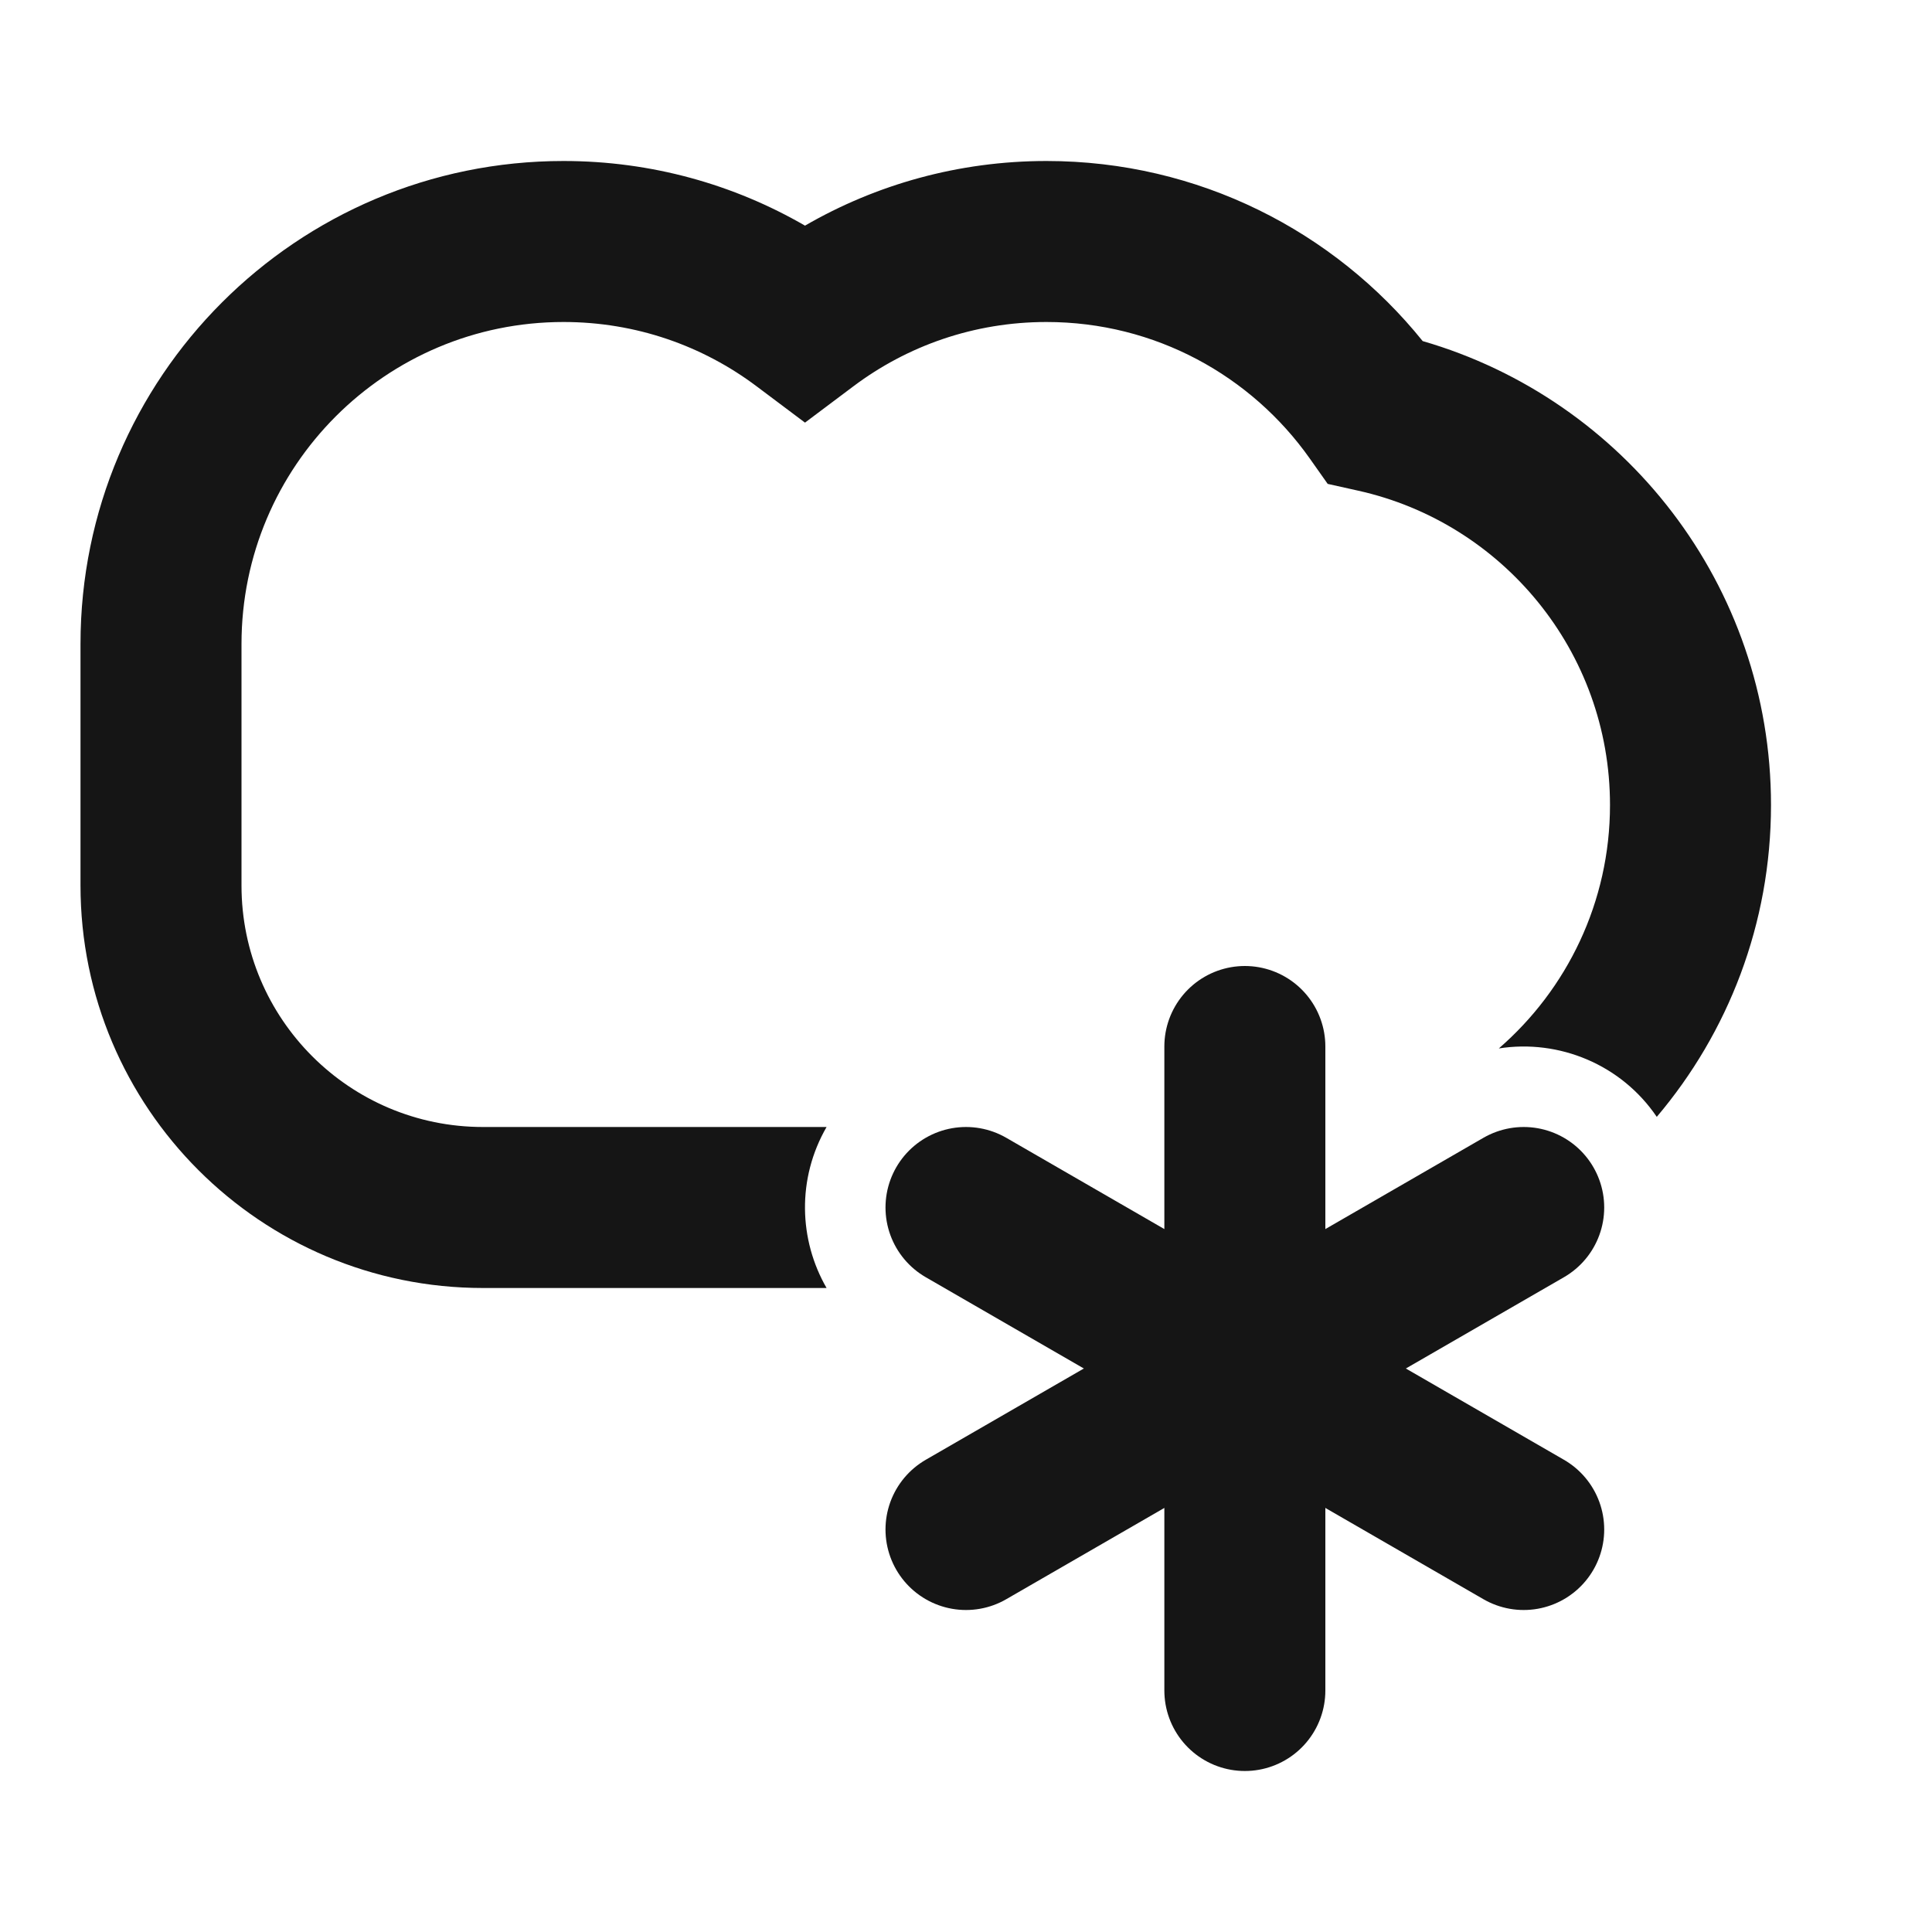 <svg width="24" height="24" viewBox="0 0 24 24" fill="none" xmlns="http://www.w3.org/2000/svg">
<g clip-path="url(#clip0_247_6456)">
<path fill-rule="evenodd" clip-rule="evenodd" d="M3 8C3 5.791 4.791 4 7 4C7.902 4 8.731 4.297 9.399 4.799L10 5.25L10.601 4.799C11.269 4.297 12.098 4 13 4C14.35 4 15.544 4.668 16.27 5.695L16.493 6.011L16.87 6.095C18.661 6.492 20 8.091 20 10C20 11.207 19.465 12.29 18.619 13.024C19.365 12.907 20.139 13.222 20.581 13.874C21.466 12.829 22 11.477 22 10C22 7.266 20.172 4.961 17.673 4.237C16.575 2.874 14.889 2 13 2C11.908 2 10.883 2.292 10 2.803C9.117 2.292 8.092 2 7 2C3.686 2 1 4.686 1 8V11C1 13.761 3.239 16 6 16H10.268C9.923 15.402 9.898 14.641 10.268 14H6C4.343 14 3 12.657 3 11V8Z" fill="#151515"/>
<path d="M15.464 13V21" stroke="#151515" stroke-width="2" stroke-linecap="round"/>
<path d="M12 19L18.928 15" stroke="#151515" stroke-width="2" stroke-linecap="round"/>
<path d="M12 15L18.928 19" stroke="#151515" stroke-width="2" stroke-linecap="round"/>
</g>
<defs>
<clipPath id="clip0_247_6456">
<rect width="24" height="24" fill="white"/>
</clipPath>
</defs>
</svg>
